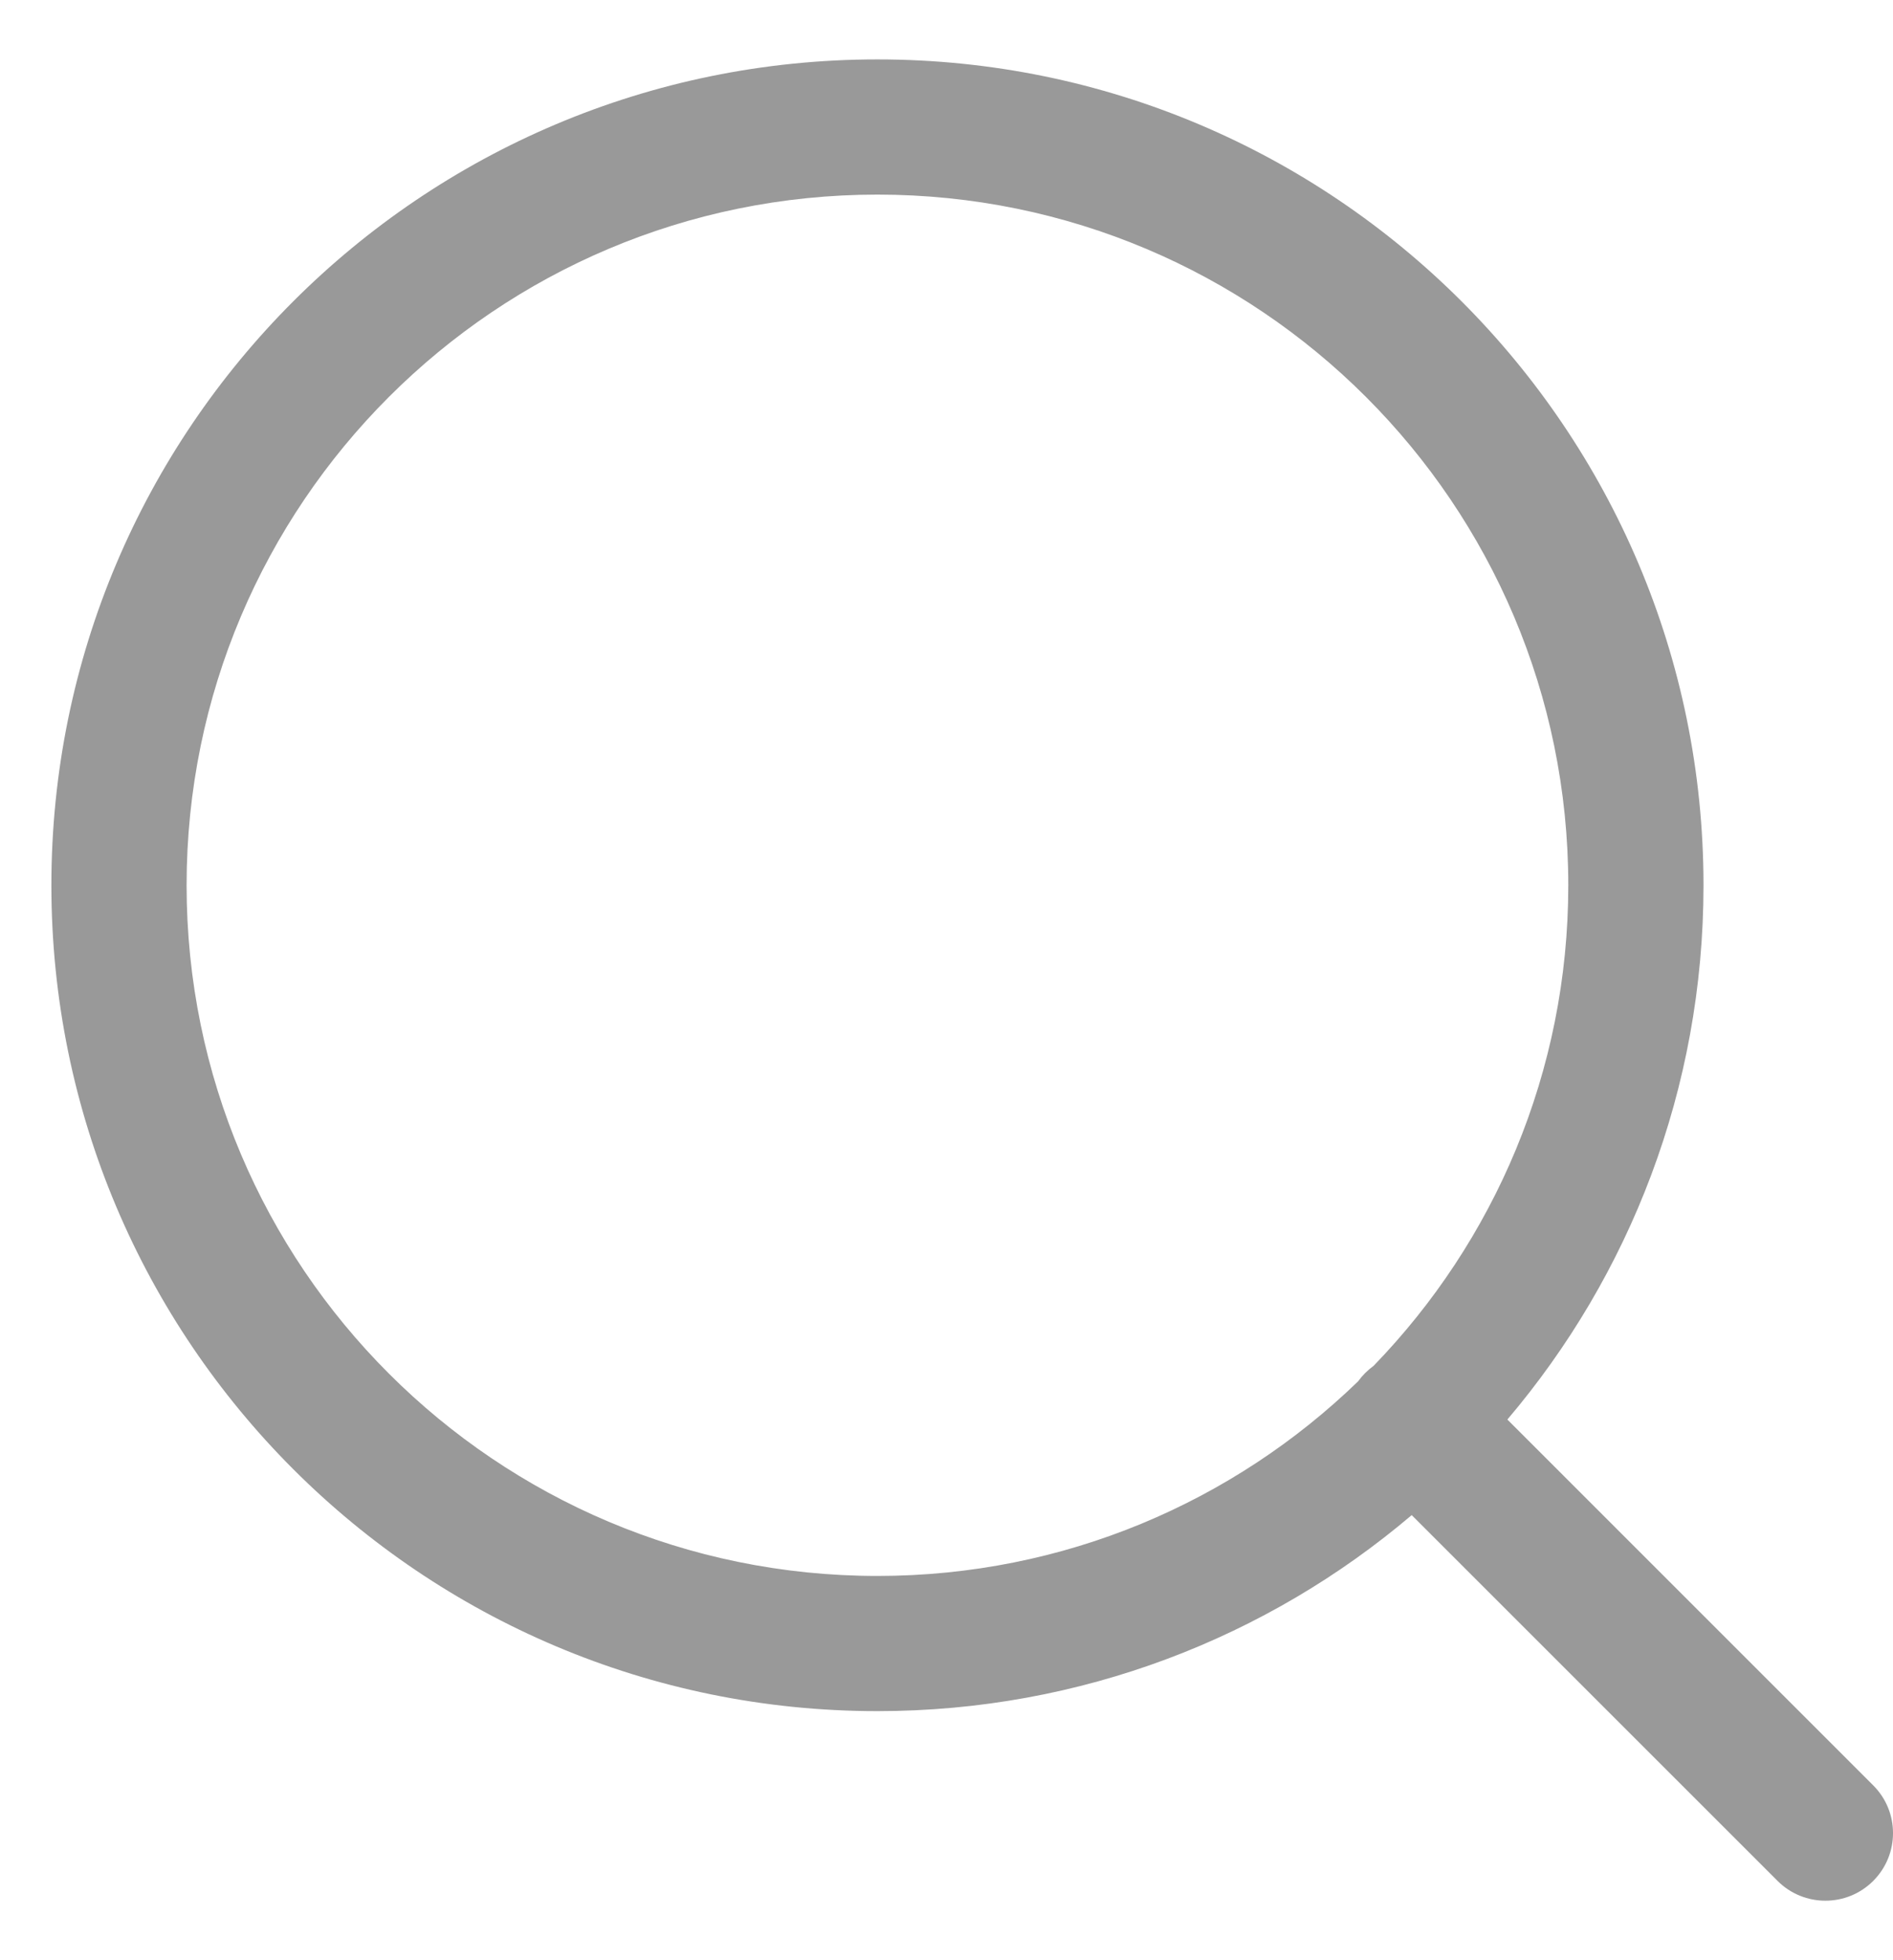 <svg width="28" height="29" viewBox="0 0 28 29" fill="none" xmlns="http://www.w3.org/2000/svg">
<path fill-rule="evenodd" clip-rule="evenodd" d="M2.76 13.097C2.76 7.454 7.335 2.879 12.978 2.879C18.622 2.879 23.197 7.454 23.197 13.097C23.197 15.861 22.099 18.368 20.317 20.207C20.273 20.239 20.232 20.274 20.193 20.313C20.154 20.352 20.119 20.393 20.088 20.436C18.249 22.218 15.742 23.315 12.978 23.315C7.335 23.315 2.76 18.74 2.76 13.097ZM20.881 22.415C18.751 24.224 15.992 25.315 12.978 25.315C6.23 25.315 0.76 19.845 0.76 13.097C0.76 6.349 6.23 0.879 12.978 0.879C19.726 0.879 25.197 6.349 25.197 13.097C25.197 16.111 24.105 18.87 22.296 21.001L27.707 26.413C28.098 26.803 28.098 27.436 27.707 27.827C27.317 28.217 26.683 28.217 26.293 27.827L20.881 22.415Z" fill="black" fill-opacity="0.4"/>
</svg>
